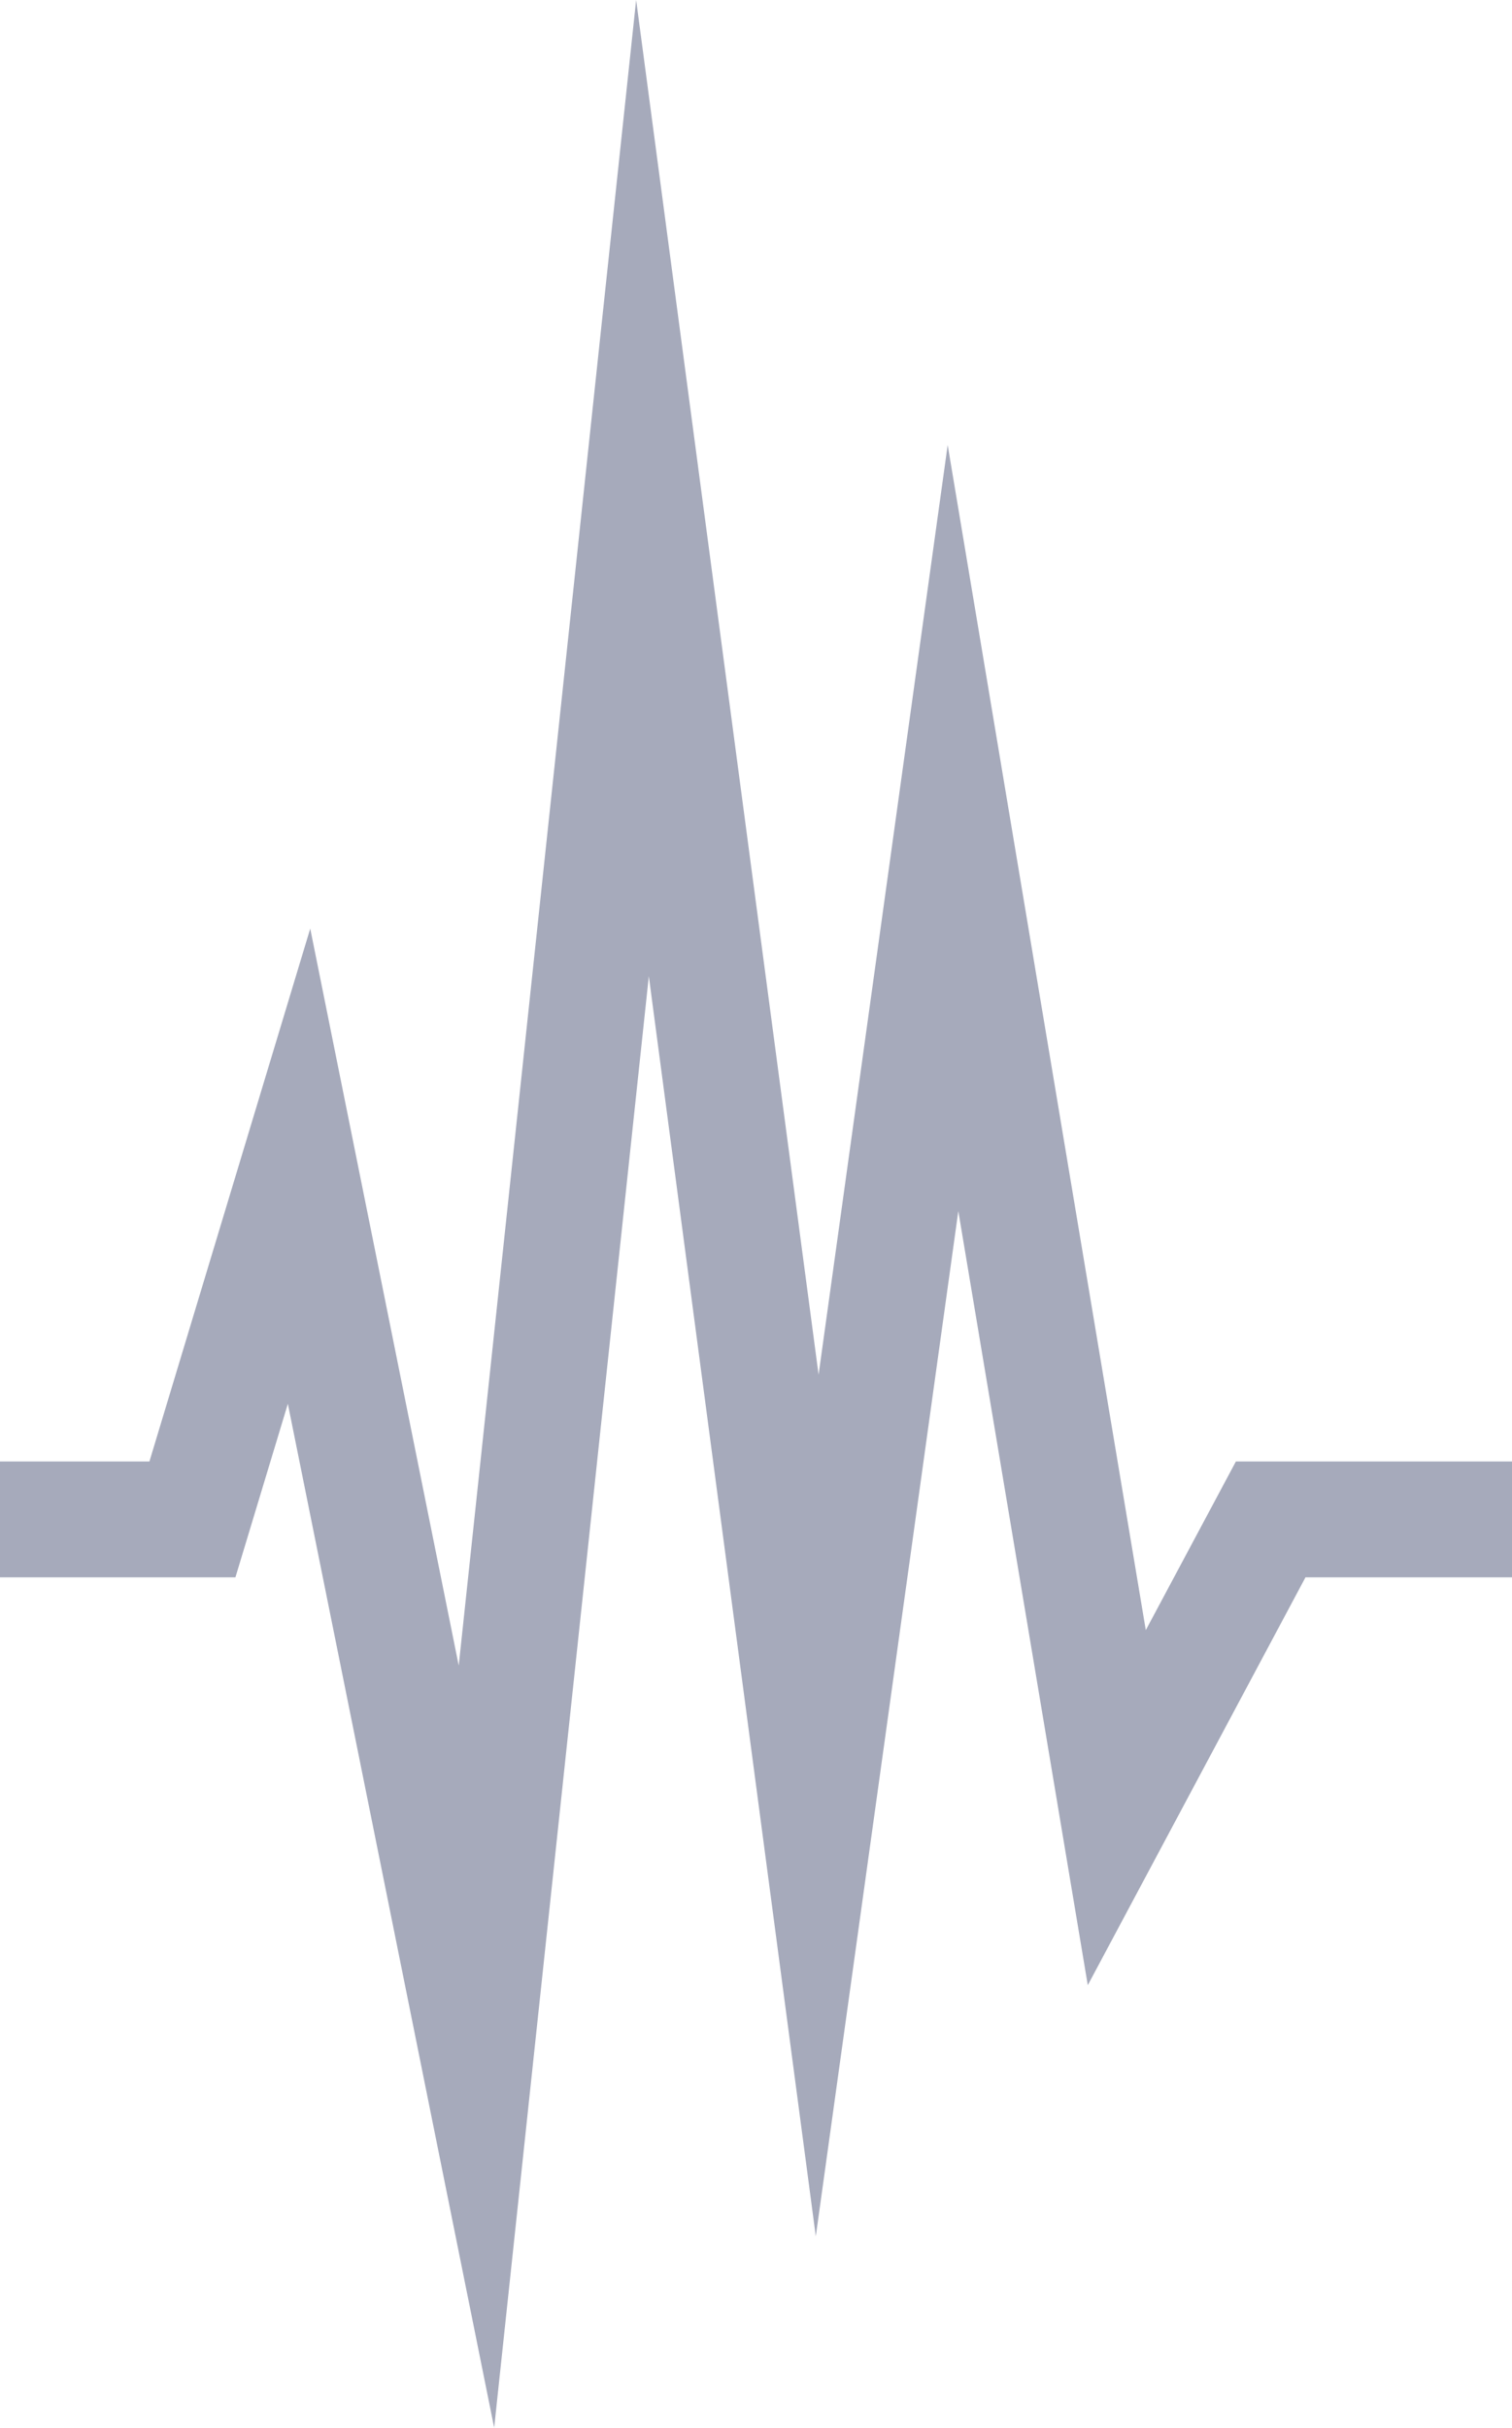 <svg xmlns="http://www.w3.org/2000/svg" viewBox="0 0 81.05 130.12"><defs><style>.cls-1{fill:#a6aabb;}</style></defs><title>activity level</title><g id="Layer_2" data-name="Layer 2"><g id="Layer_1-2" data-name="Layer 1"><polygon class="cls-1" points="26.49 130.12 15.43 75.24 12.62 84.54 0 84.54 0 78.33 8.01 78.33 16.63 49.77 24.59 89.27 34.1 0 43.88 73.68 50.8 23.85 61.42 87.37 66.25 78.33 81.05 78.33 81.05 84.54 69.98 84.54 58.31 106.4 51.37 64.91 43.73 119.86 34.78 52.32 26.49 130.12"/></g></g></svg>
